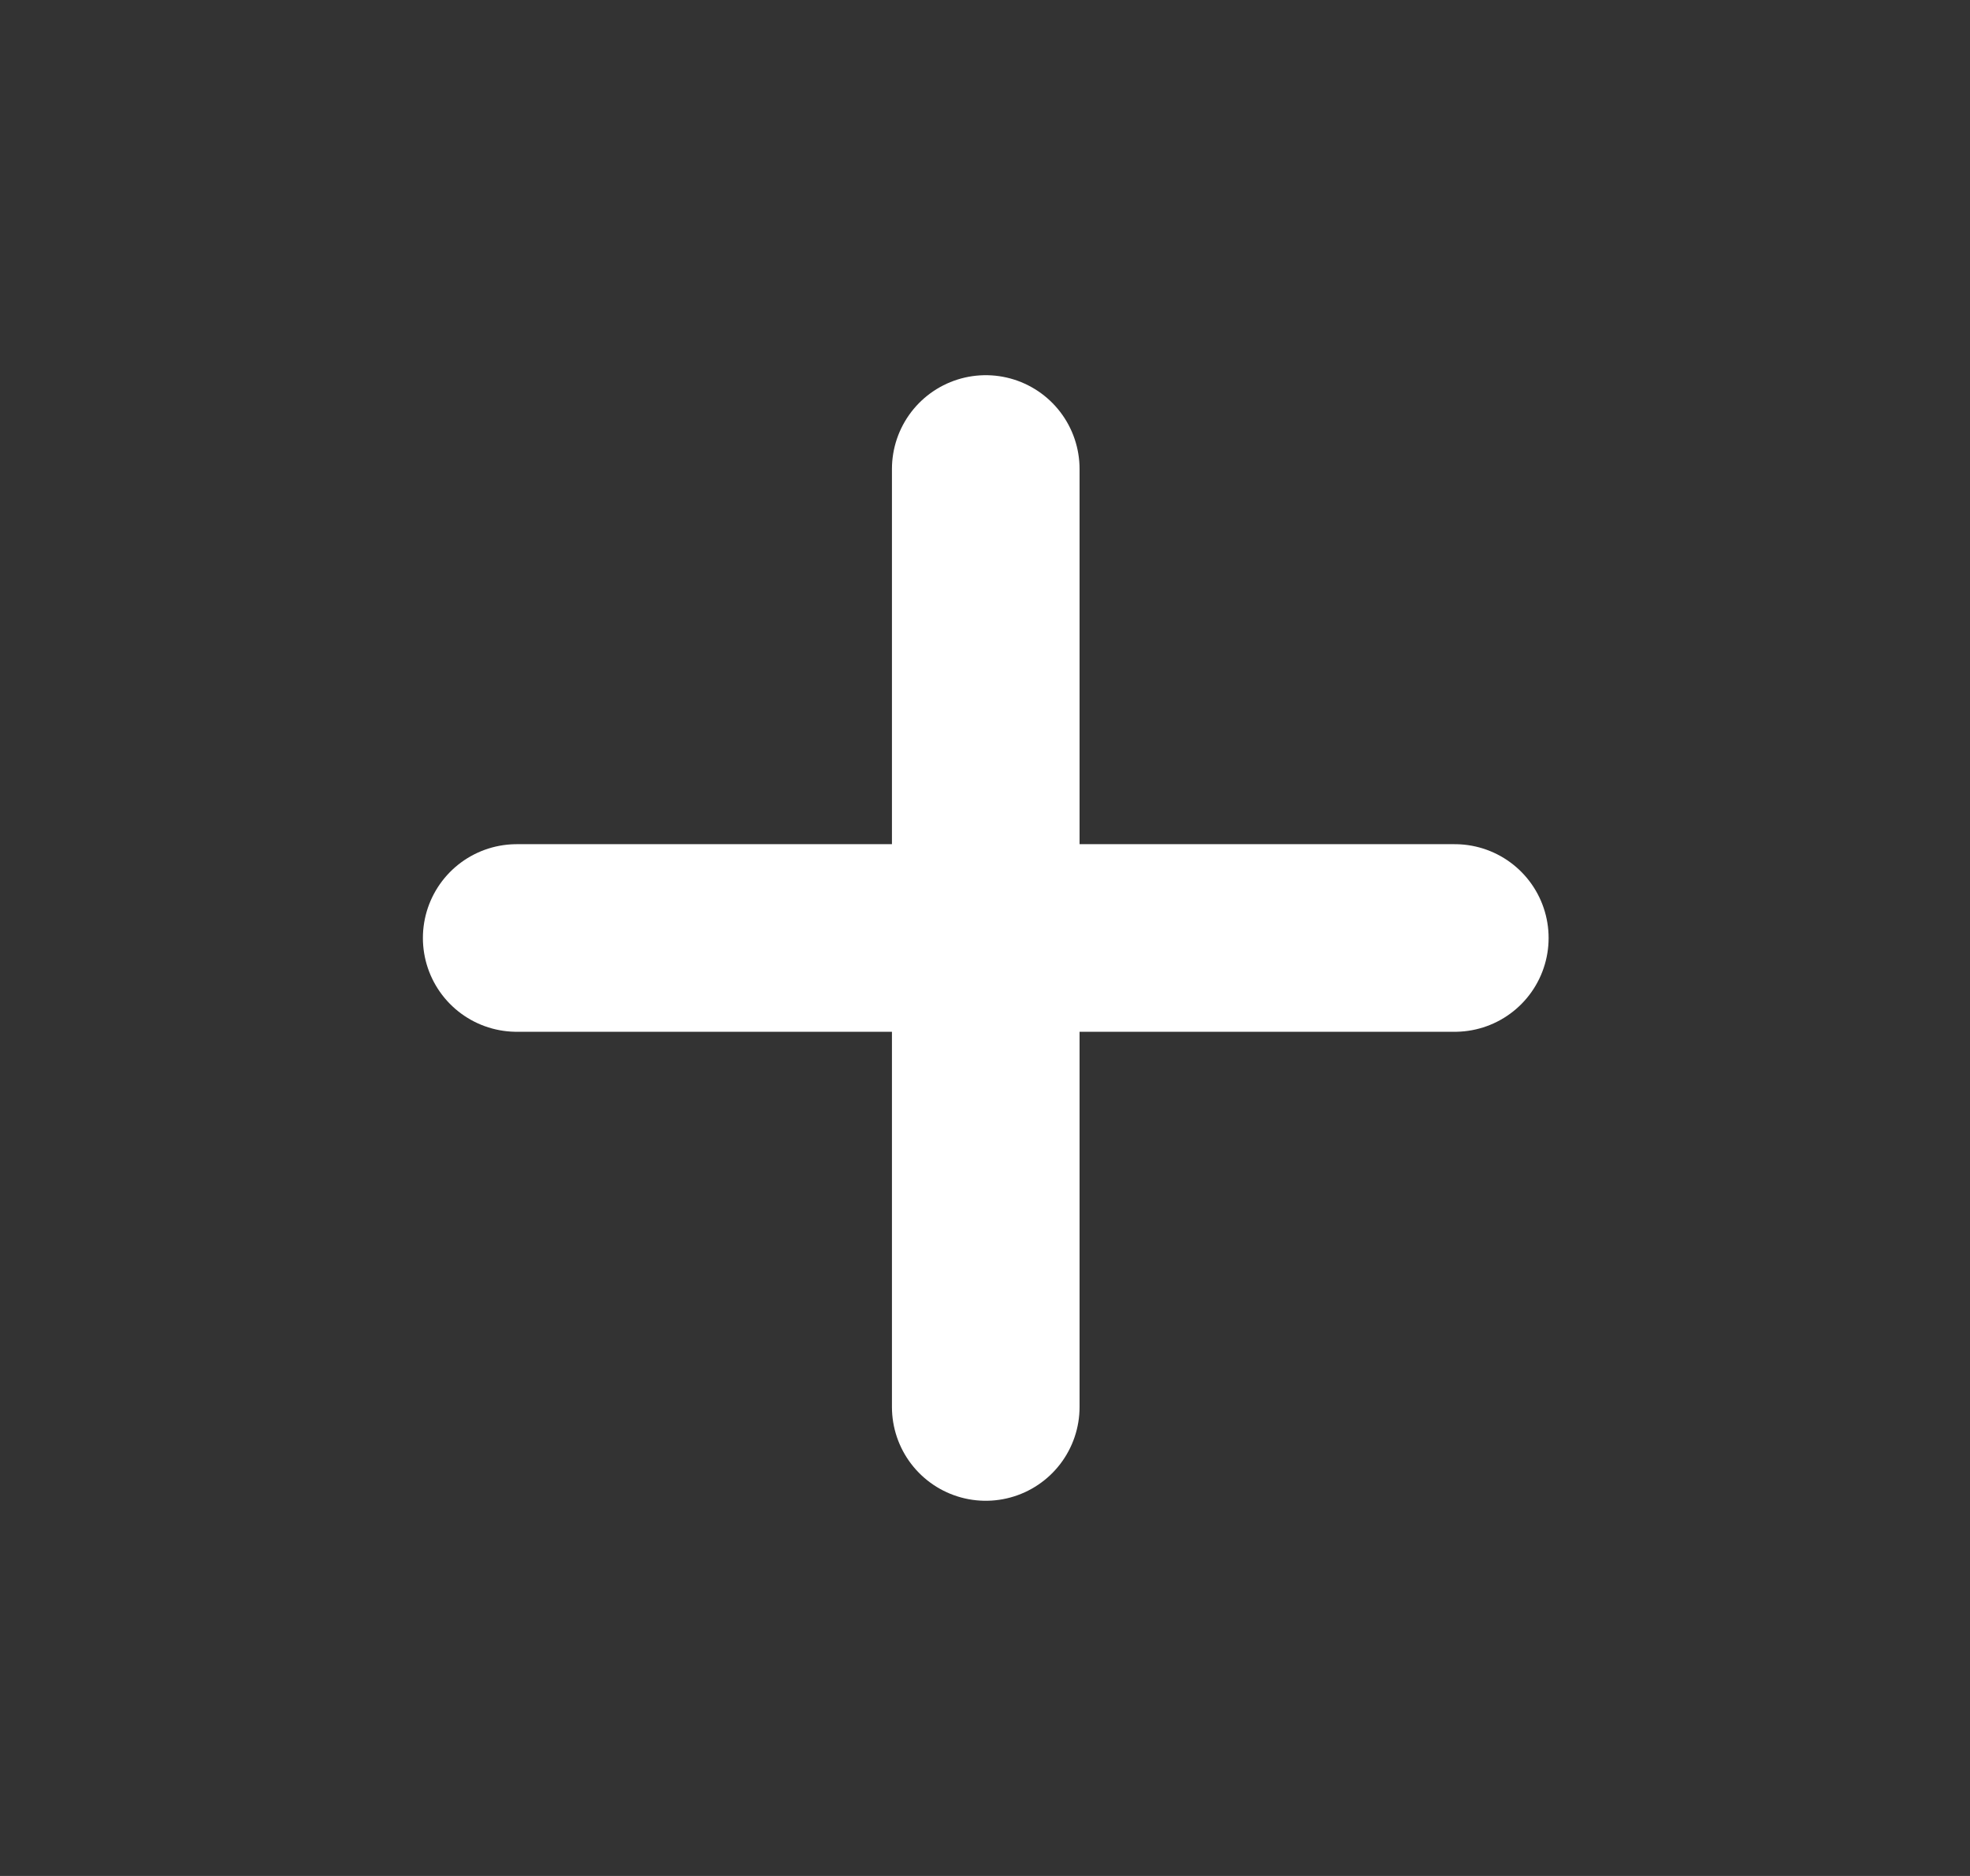 <svg width="21" height="20" viewBox="0 0 21 20" fill="none" xmlns="http://www.w3.org/2000/svg">
<rect x="0" y="0" width="21" height="20" fill="#333333" stroke="none"/>
<path d="M5.508 10H10.508M10.508 10H15.508M10.508 10V15M10.508 10V5" stroke="white" stroke-width="2" stroke-linecap="round" stroke-linejoin="round"/>
</svg>

